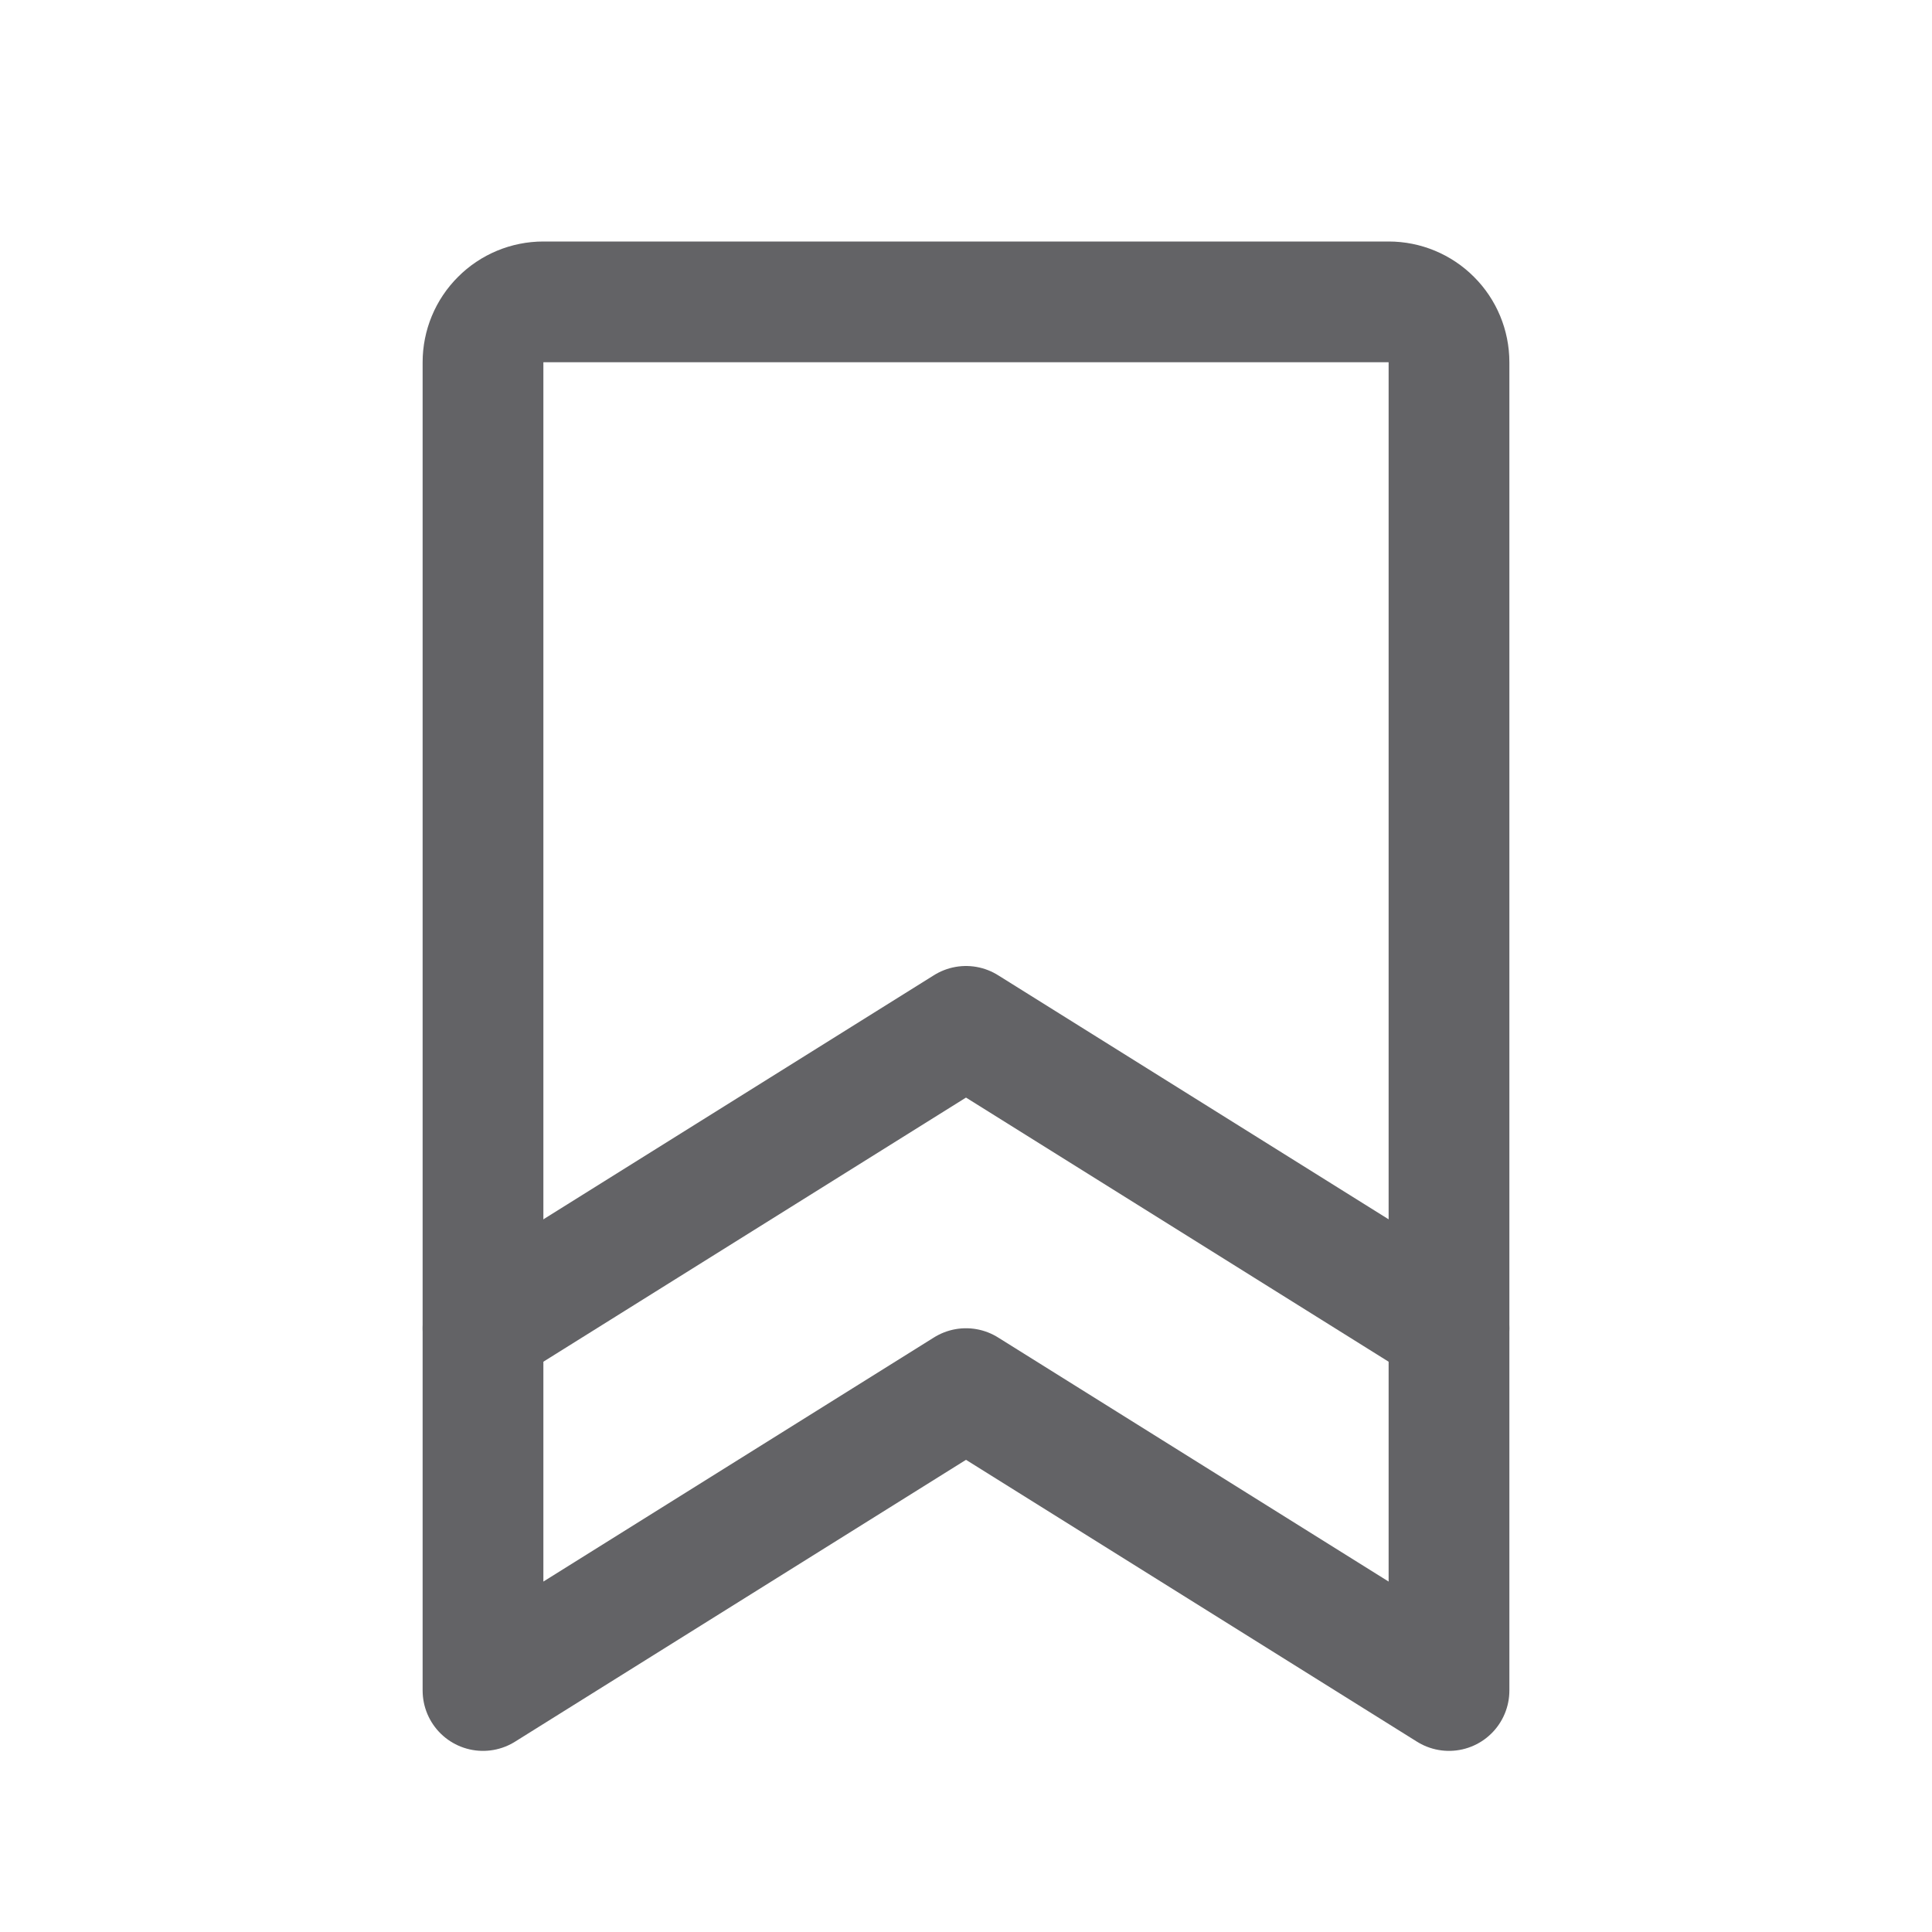 <svg width="24" height="24" viewBox="0 0 24 24" fill="none" xmlns="http://www.w3.org/2000/svg">
<path d="M18 21L12 17.25L6 21V4.5C6 4.301 6.079 4.11 6.22 3.97C6.36 3.829 6.551 3.75 6.75 3.75H17.25C17.449 3.75 17.64 3.829 17.78 3.97C17.921 4.11 18 4.301 18 4.5V21Z" stroke="#636366" stroke-width="1.5" stroke-linecap="round" stroke-linejoin="round"/>
<path d="M18 16.5L12 12.75L6 16.5" stroke="#636366" stroke-width="1.5" stroke-linecap="round" stroke-linejoin="round"/>
</svg>
